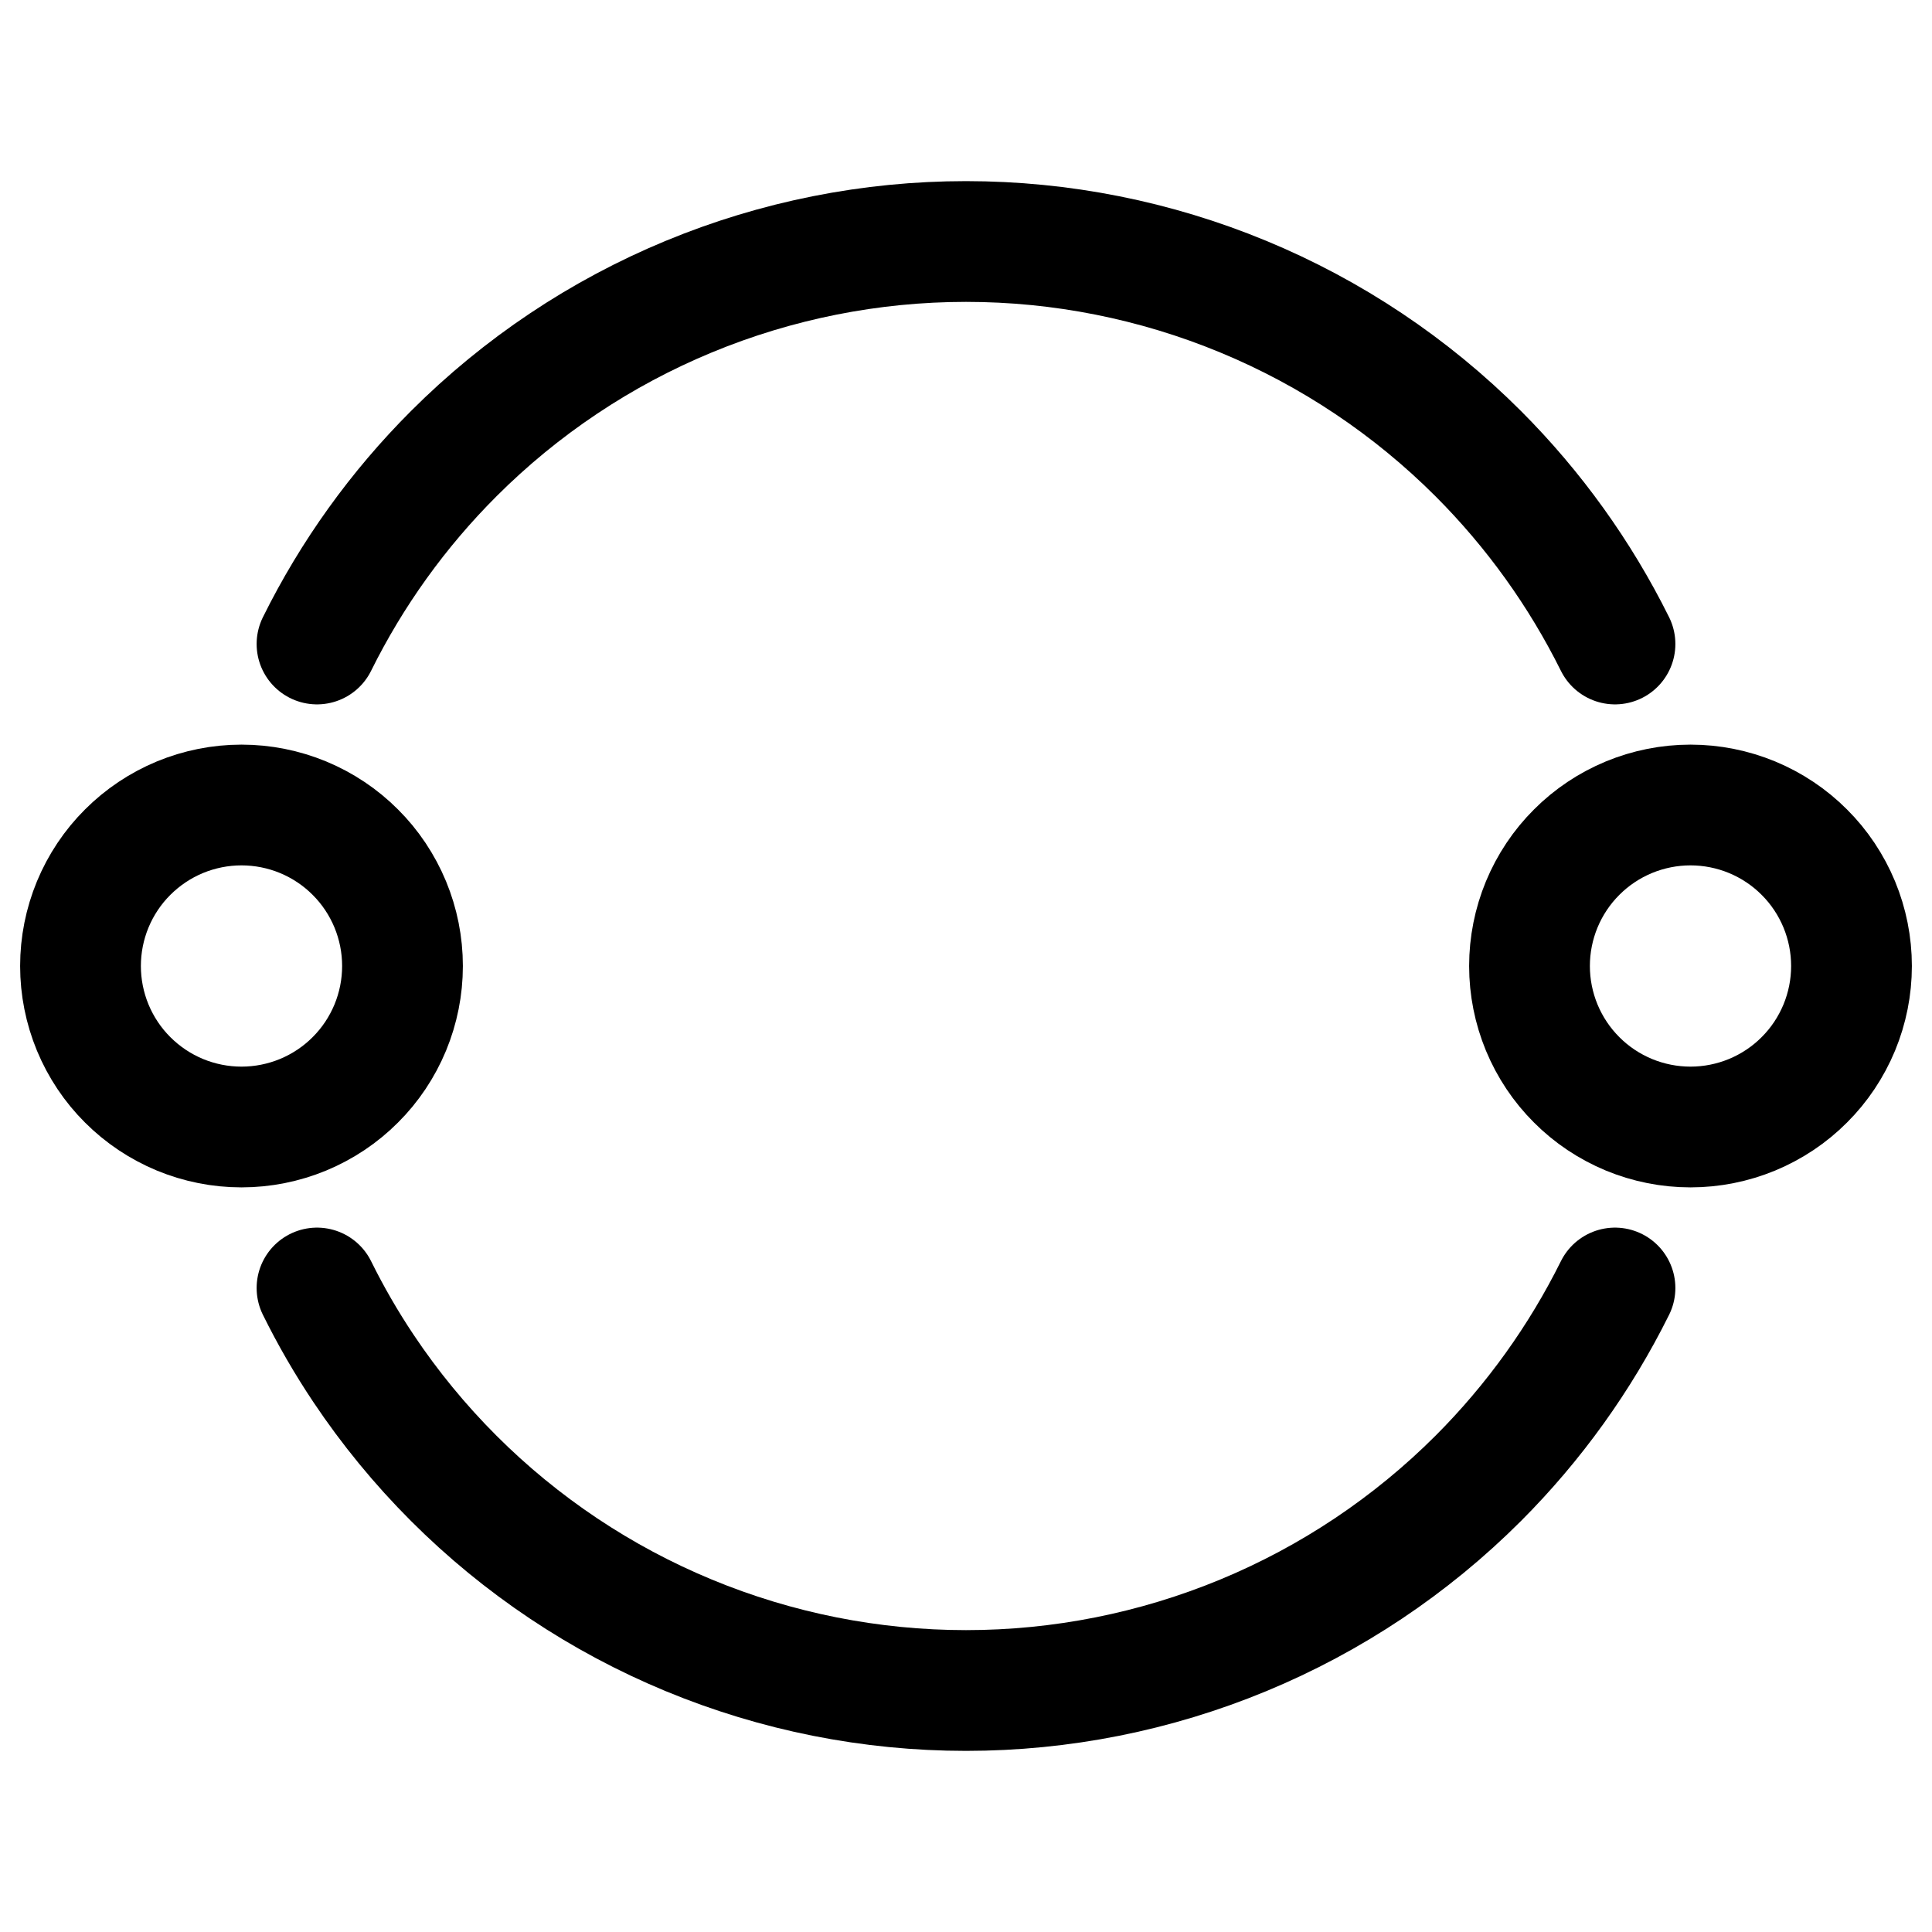 <svg width="24" height="24" viewBox="0 0 24 24" fill="none" xmlns="http://www.w3.org/2000/svg">
<path d="M3.938 16C4.109 16.346 4.302 16.68 4.516 17C4.843 17.489 5.218 17.946 5.636 18.364C6.472 19.2 7.464 19.863 8.556 20.315C9.648 20.767 10.818 21 12 21C13.182 21 14.352 20.767 15.444 20.315C16.536 19.863 17.528 19.2 18.364 18.364C19.055 17.672 19.628 16.874 20.062 16M3.938 8C4.371 7.126 4.944 6.328 5.636 5.636C6.472 4.8 7.464 4.137 8.556 3.685C9.648 3.233 10.818 3 12 3C13.182 3 14.352 3.233 15.444 3.685C16.536 4.137 17.528 4.8 18.364 5.636C19.055 6.328 19.628 7.126 20.062 8" stroke="currentColor" stroke-width="1.5" stroke-linecap="round" stroke-linejoin="round"/>
<path d="M1 12C1 12.263 1.052 12.523 1.152 12.765C1.253 13.008 1.4 13.229 1.586 13.414C1.772 13.6 1.992 13.747 2.235 13.848C2.477 13.948 2.737 14 3 14C3.263 14 3.523 13.948 3.765 13.848C4.008 13.747 4.229 13.6 4.414 13.414C4.6 13.229 4.747 13.008 4.848 12.765C4.948 12.523 5 12.263 5 12C5 11.737 4.948 11.477 4.848 11.235C4.747 10.992 4.6 10.771 4.414 10.586C4.229 10.4 4.008 10.253 3.765 10.152C3.523 10.052 3.263 10 3 10C2.737 10 2.477 10.052 2.235 10.152C1.992 10.253 1.772 10.4 1.586 10.586C1.4 10.771 1.253 10.992 1.152 11.235C1.052 11.477 1 11.737 1 12Z" stroke="currentColor" stroke-width="1.5" stroke-linecap="round" stroke-linejoin="round"/>
<path d="M19 12C19 12.263 19.052 12.523 19.152 12.765C19.253 13.008 19.4 13.229 19.586 13.414C19.771 13.6 19.992 13.747 20.235 13.848C20.477 13.948 20.737 14 21 14C21.263 14 21.523 13.948 21.765 13.848C22.008 13.747 22.229 13.6 22.414 13.414C22.6 13.229 22.747 13.008 22.848 12.765C22.948 12.523 23 12.263 23 12C23 11.737 22.948 11.477 22.848 11.235C22.747 10.992 22.6 10.771 22.414 10.586C22.229 10.4 22.008 10.253 21.765 10.152C21.523 10.052 21.263 10 21 10C20.737 10 20.477 10.052 20.235 10.152C19.992 10.253 19.771 10.4 19.586 10.586C19.4 10.771 19.253 10.992 19.152 11.235C19.052 11.477 19 11.737 19 12Z" stroke="currentColor" stroke-width="1.5" stroke-linecap="round" stroke-linejoin="round"/>
</svg>
